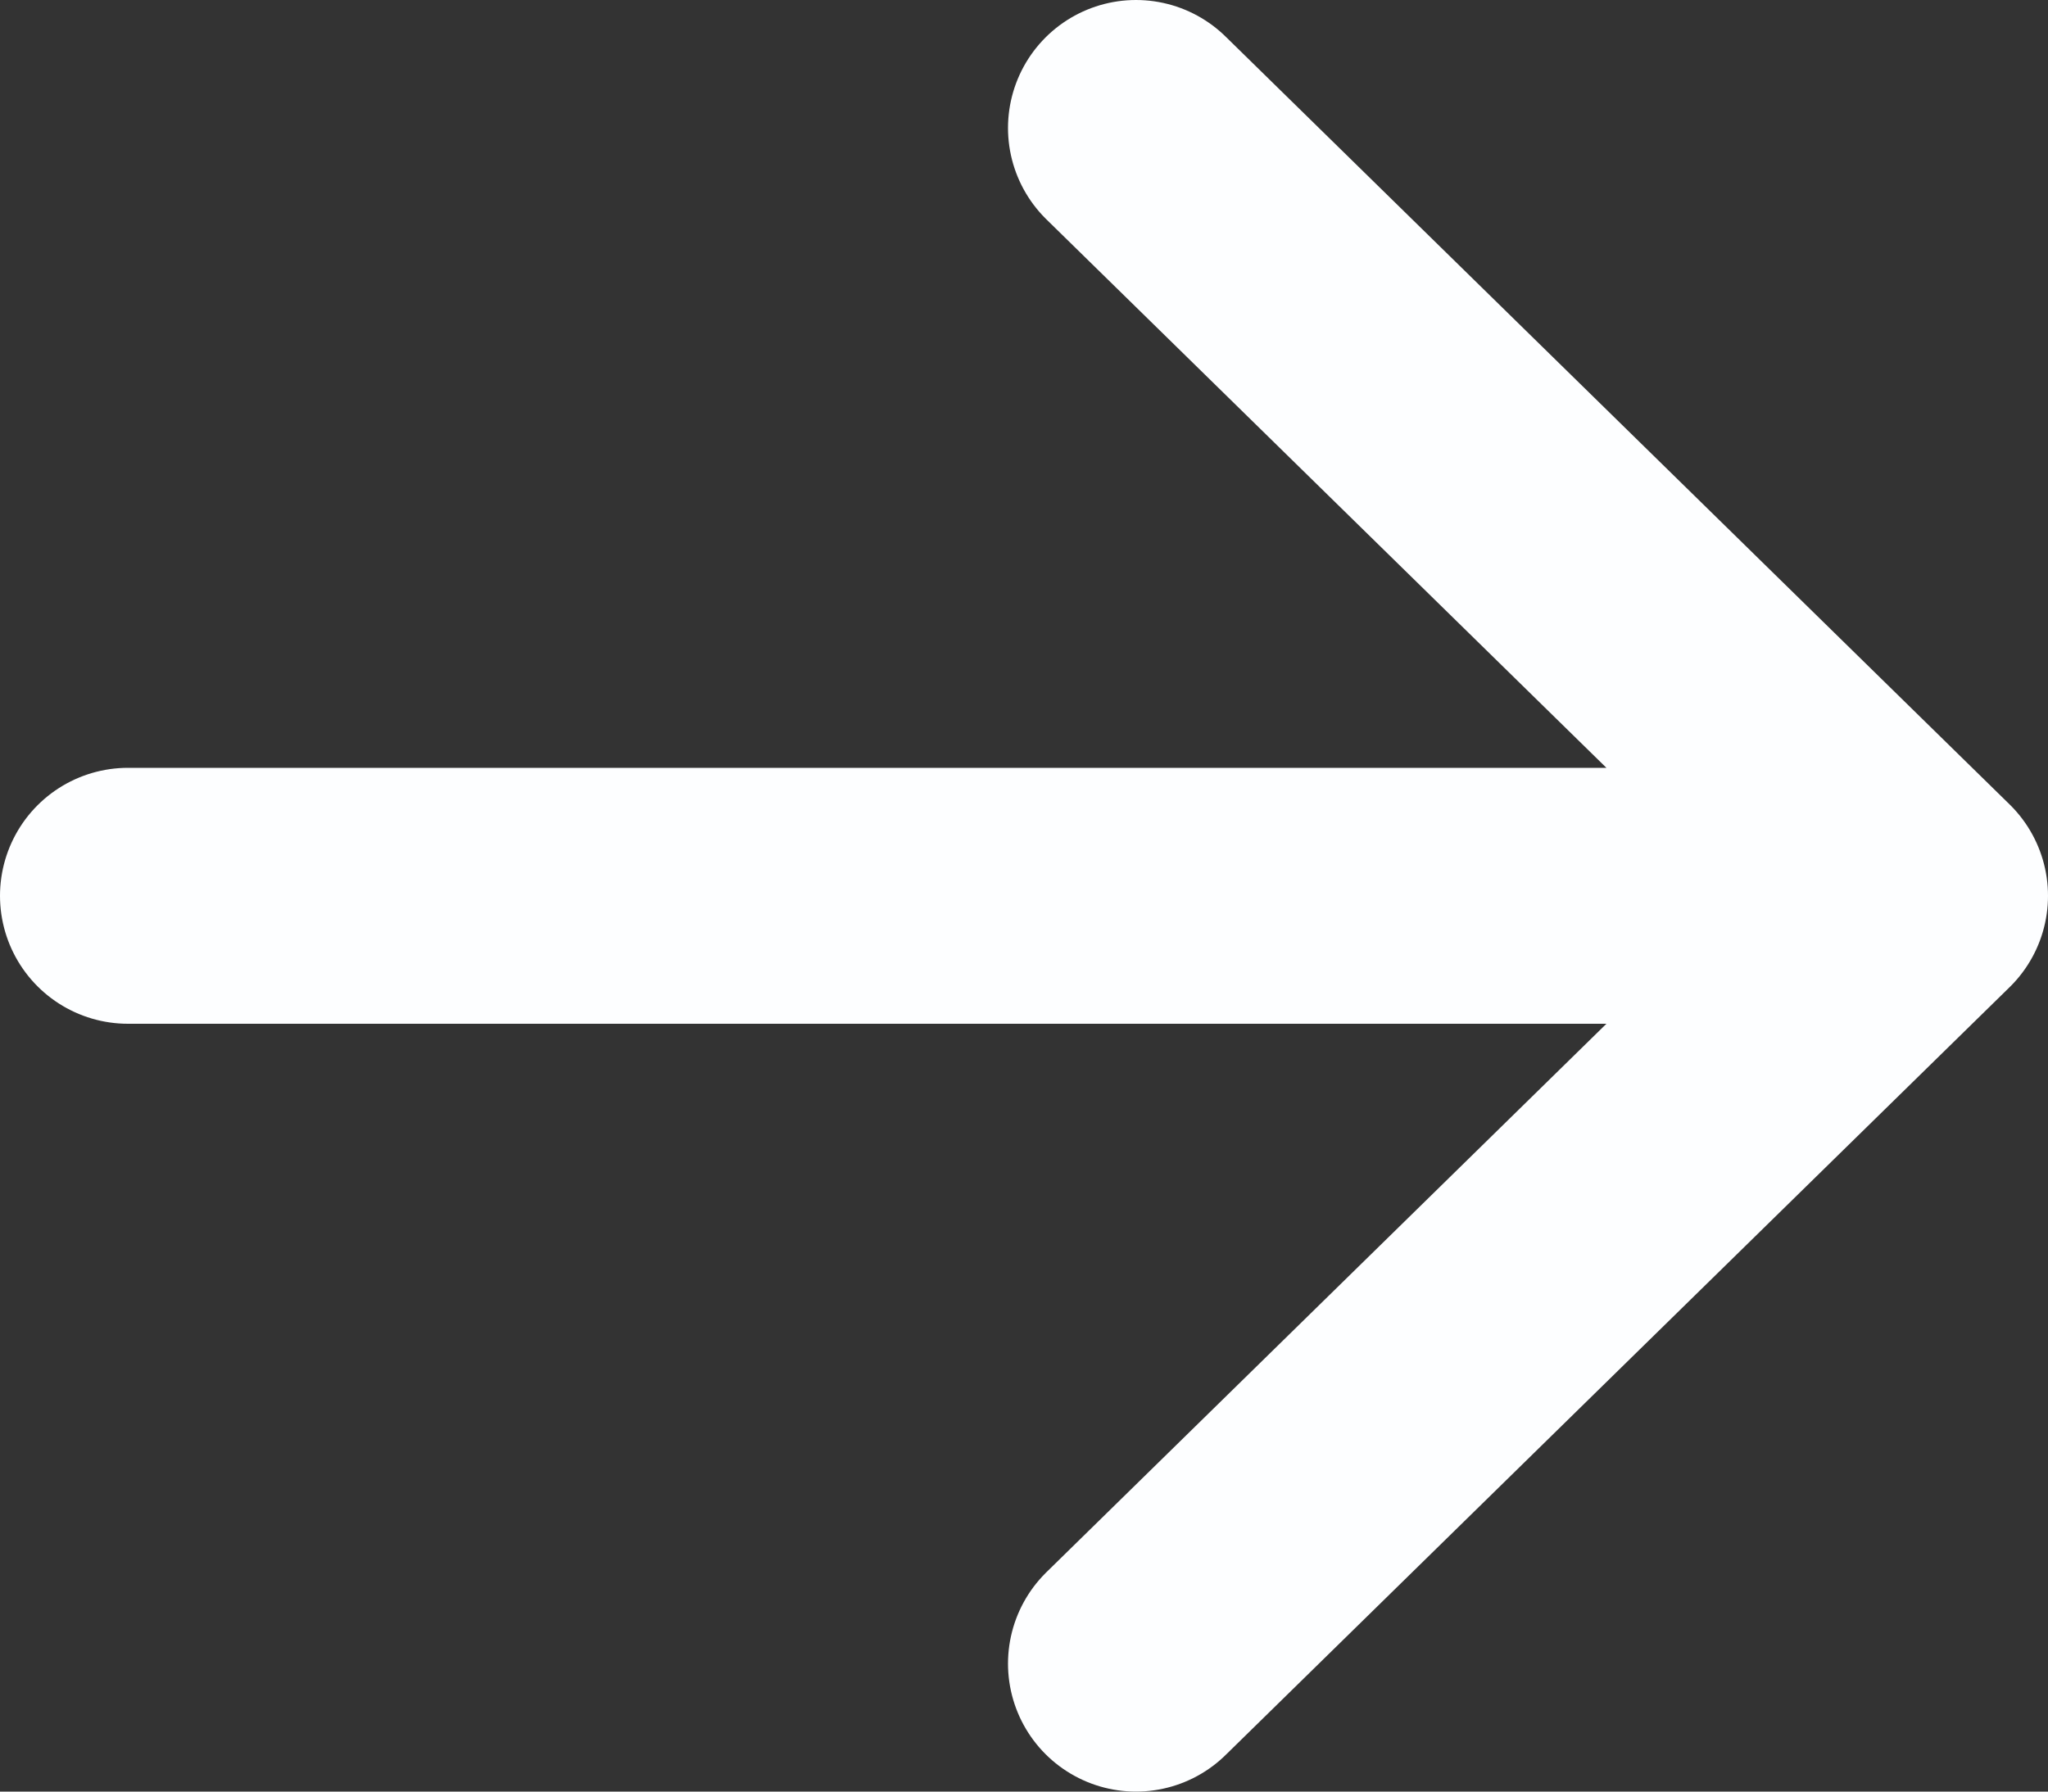 <svg width="16" height="14" viewBox="0 0 16 14" fill="none" xmlns="http://www.w3.org/2000/svg">
<rect x="0" y="0" width="16" height="14" fill="#333333" stroke="none"/>
<path id="Vector" d="M8.875 1L15 7L8.875 13M1 7H15H1Z" stroke="#FDFEFF" stroke-width="2" stroke-linecap="round" stroke-linejoin="round"/>
</svg>
